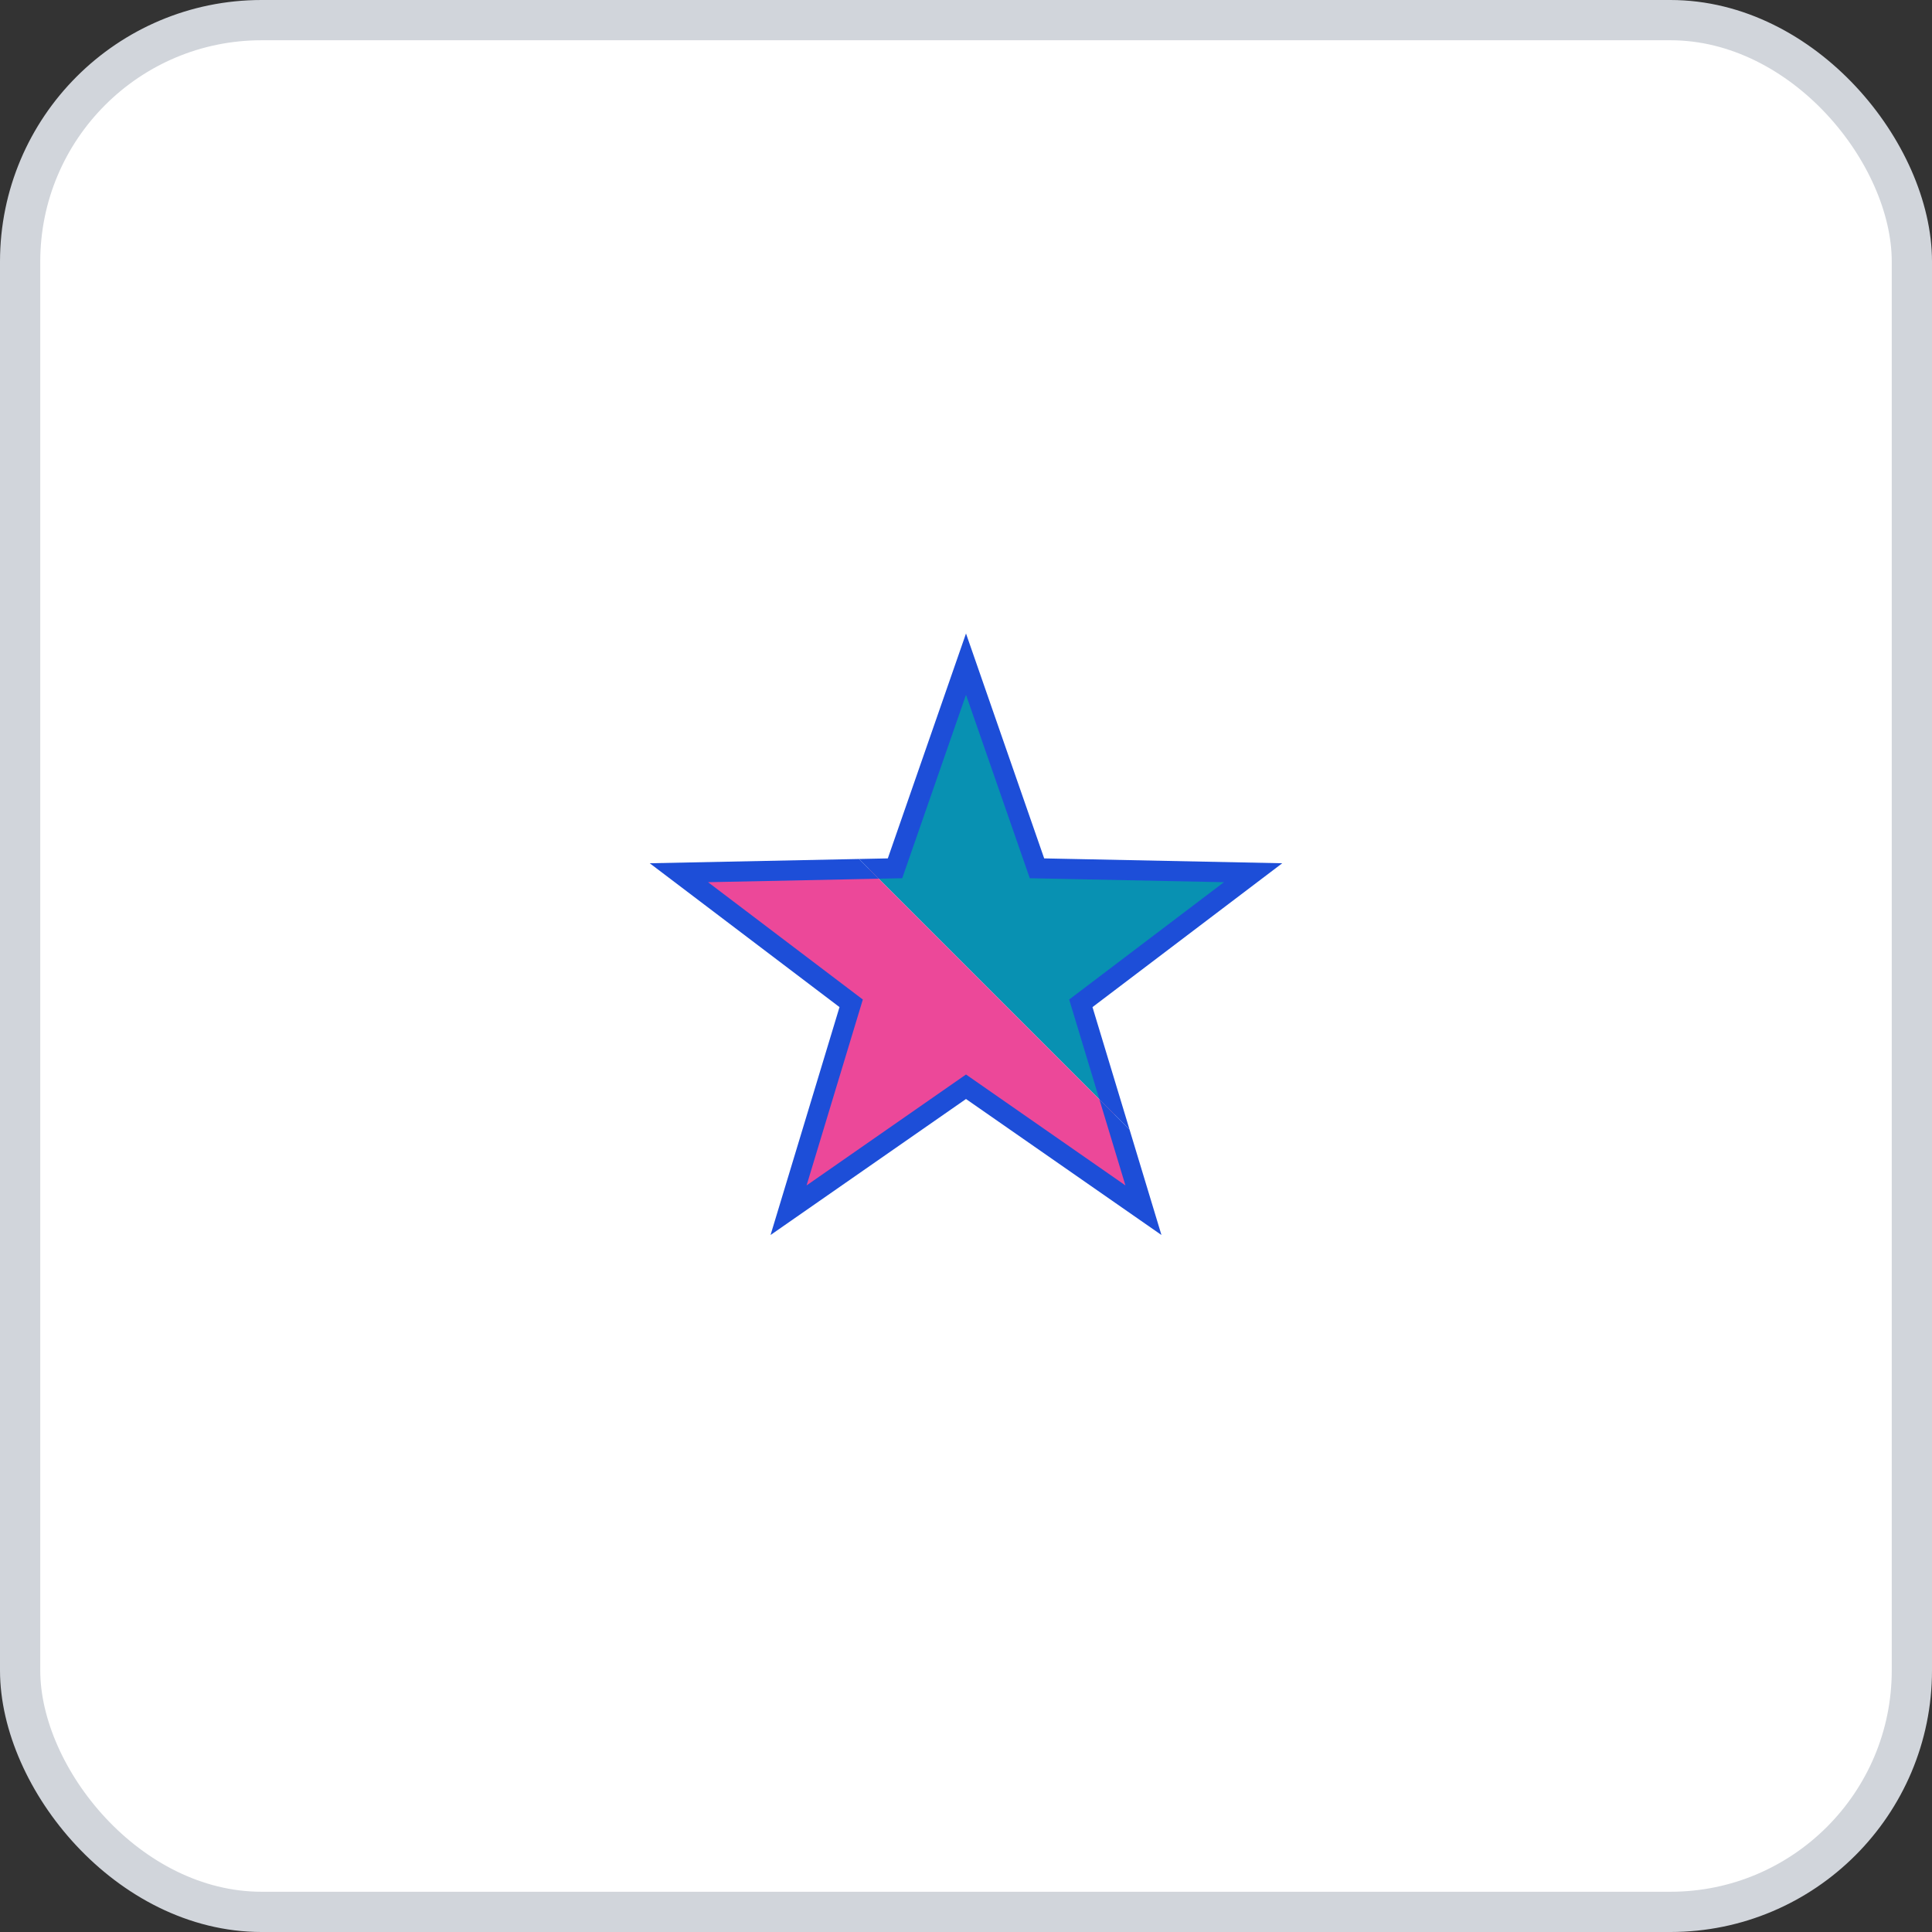 <svg width="96" height="96" xmlns="http://www.w3.org/2000/svg">
    <rect width="100%" height="100%" fill="#333333" stroke="none"/>
    <rect x="1" y="1" width="94" height="94" rx="12" ry="12" fill="#FFFFFF" stroke="#D1D5DB" stroke-width="2" stroke-dasharray=""/>
    <g transform="translate(48, 48)">
      <defs>
      <clipPath id="leftHalfmsrjoce4v">
        <rect x="-22.5" y="-22.5" width="22.5" height="45" transform="rotate(135 0 0)" />
      </clipPath>
      <clipPath id="rightHalfmsrjoce4v">
        <rect x="0" y="-22.5" width="22.5" height="45" transform="rotate(135 0 0)" />
      </clipPath>
    </defs>
    <polygon points="9.18485099360515e-16,-15 3.527,-4.854 14.266,-4.635 5.706,1.854 8.817,12.135 3.6739403974420594e-16,6 -8.817,12.135 -5.706,1.854 -14.266,-4.635 -3.527,-4.854 " fill="#0891B2" stroke="#1D4ED8" stroke-width="1" clip-path="url(#leftHalfmsrjoce4v)"/>
    <polygon points="9.18485099360515e-16,-15 3.527,-4.854 14.266,-4.635 5.706,1.854 8.817,12.135 3.6739403974420594e-16,6 -8.817,12.135 -5.706,1.854 -14.266,-4.635 -3.527,-4.854 " fill="#EC4899" stroke="#1D4ED8" stroke-width="1" clip-path="url(#rightHalfmsrjoce4v)"/>
    </g>
  </svg>